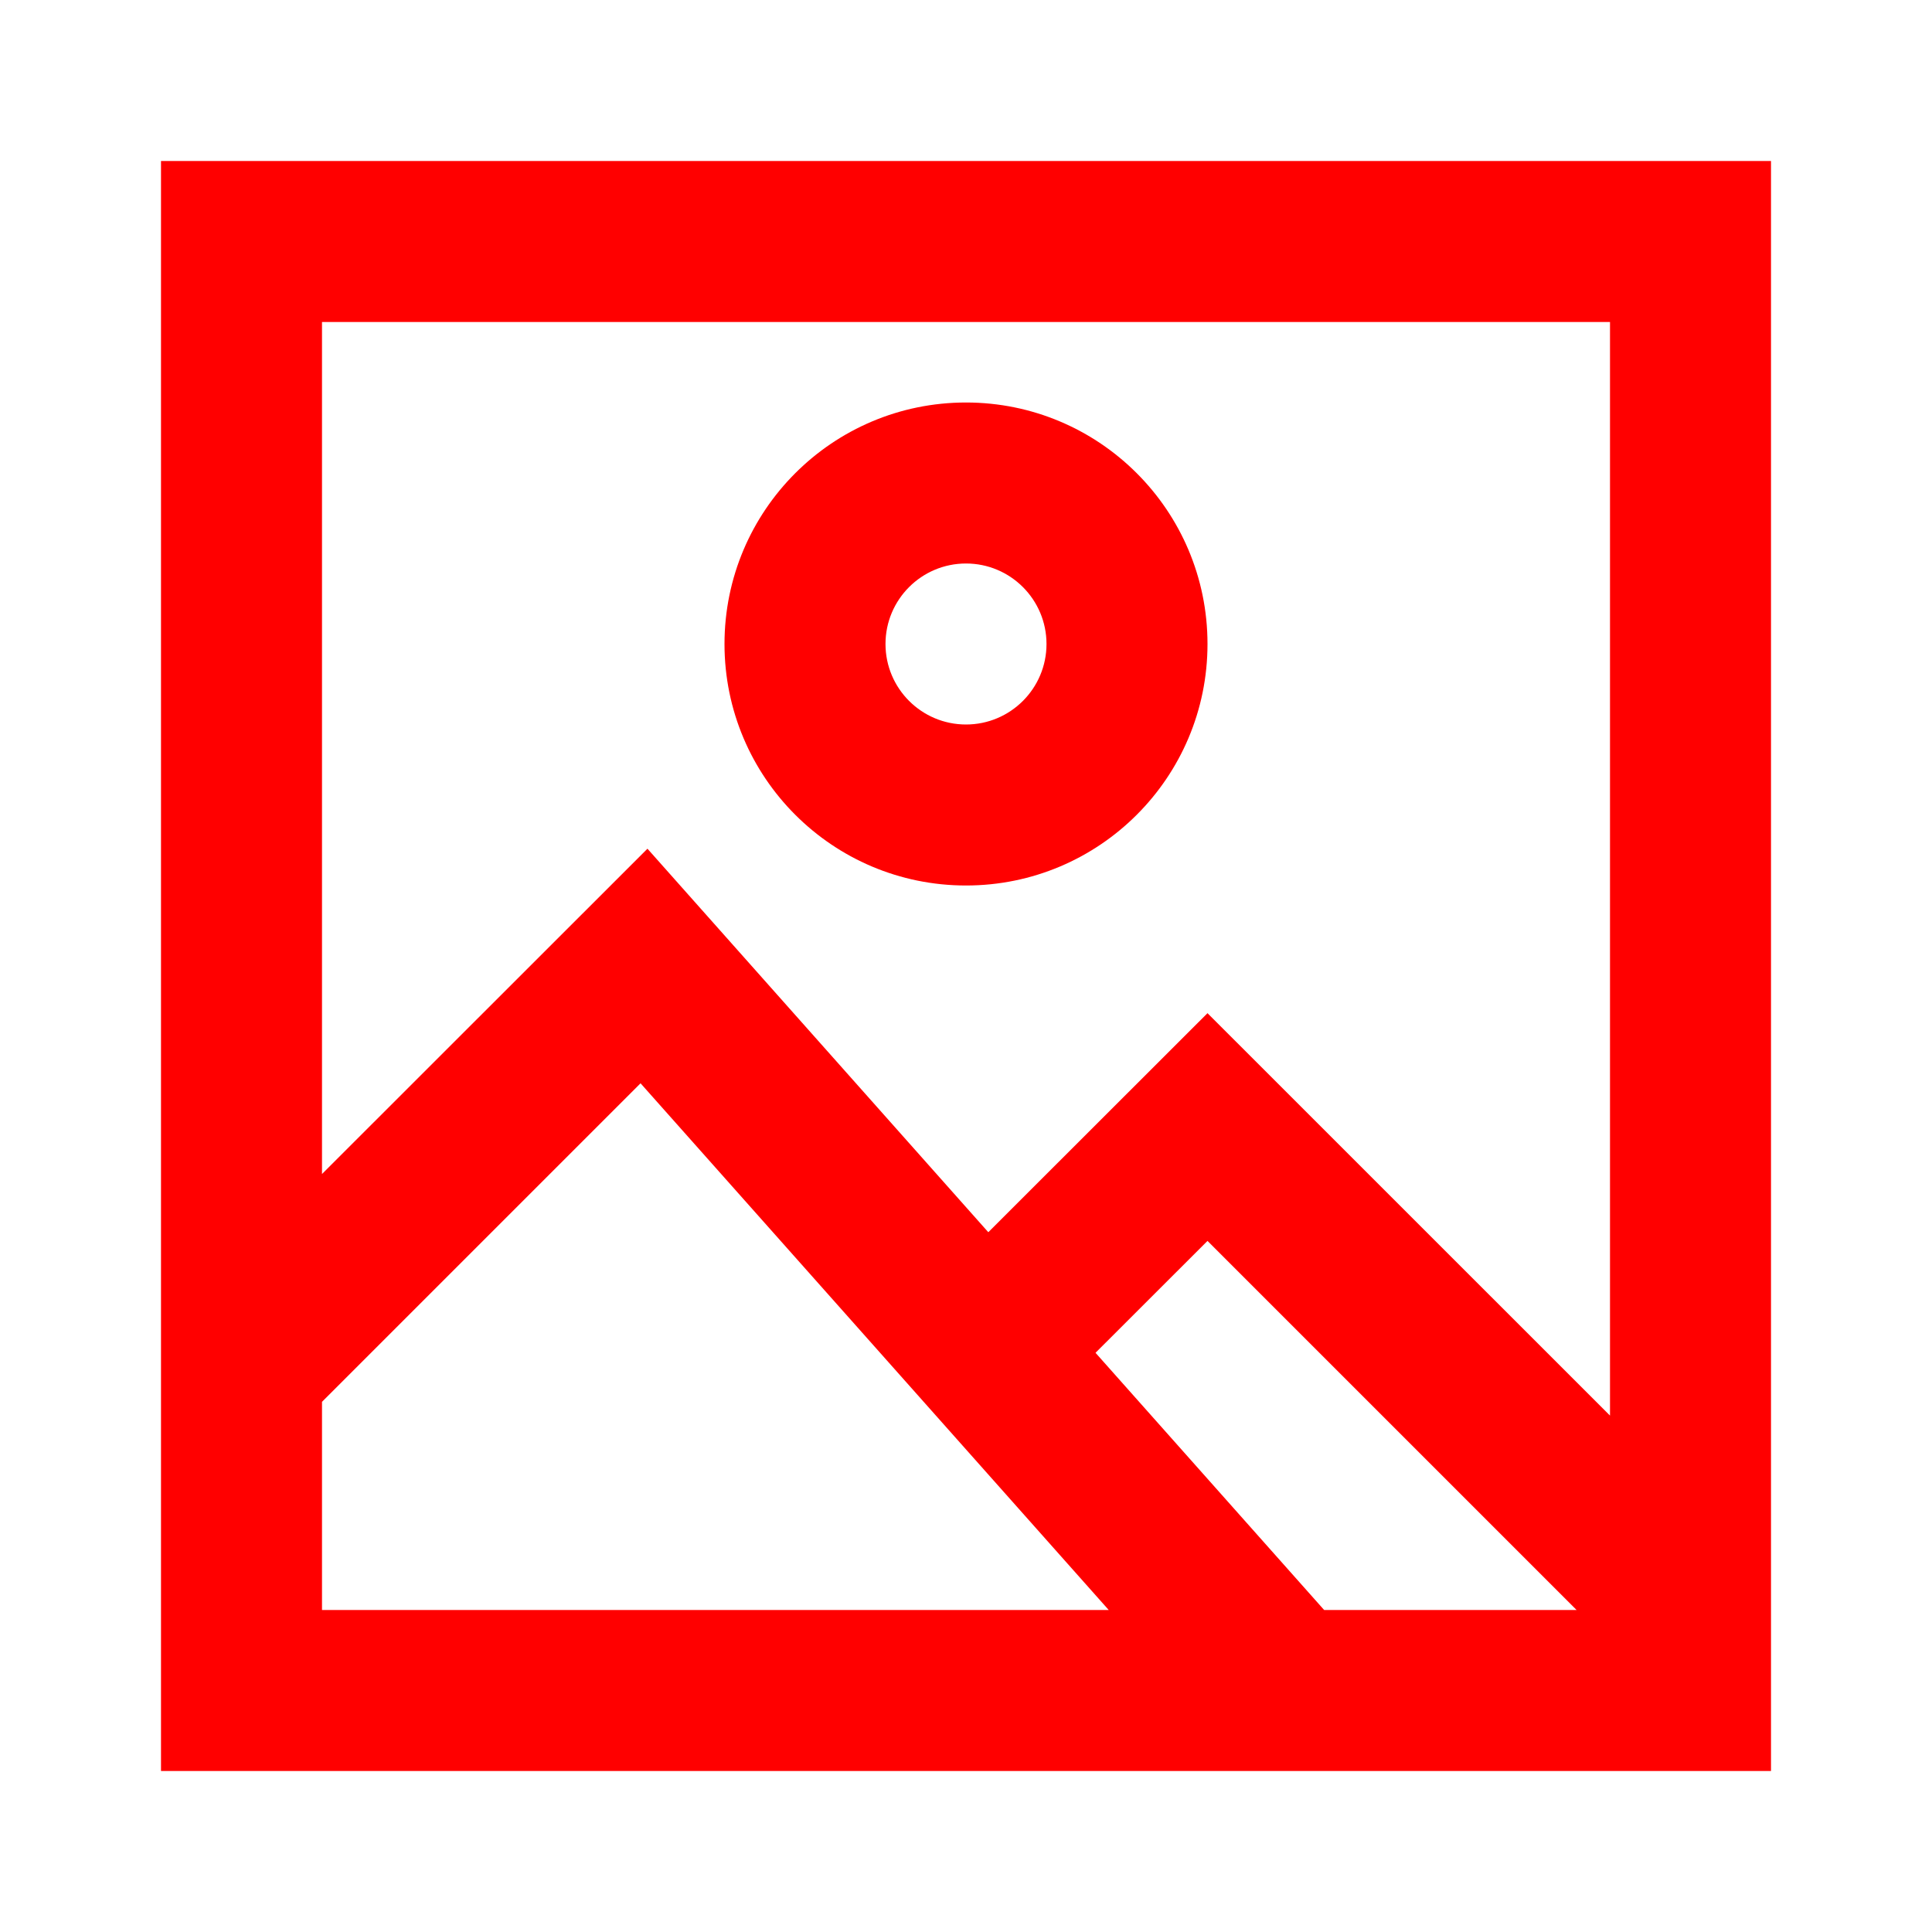 <?xml version="1.0" encoding="UTF-8"?>
<svg width="24px" height="24px" viewBox="0 0 24 24" version="1.1" xmlns="http://www.w3.org/2000/svg" xmlns:xlink="http://www.w3.org/1999/xlink">
    <!-- Generator: Sketch 63.1 (92452) - https://sketch.com -->
    <title>Icons/24px/image-doc-24</title>
    <desc>Created with Sketch.</desc>
    <g id="Icons/24px/image-doc-24" stroke="none" stroke-width="1" fill="none" fill-rule="evenodd">
        <g>
            <rect id="invisible-24" x="0" y="0" width="24" height="24"></rect>
            <g id="outlines" transform="translate(2, 2)" fill="#FF0000" fill-rule="nonzero">
                <path d="M20,0 L20,20 L0,20 L0,0 L20,0 Z M5.957,11.457 L2,15.414 L2,18 L11.773,18 L5.957,11.457 Z M13,13.415 L11.609,14.805 L14.449,18 L17.585,18 L13,13.415 Z M18,2 L2,2 L2,12.584 L6.043,8.543 L10.277,13.307 L13,10.586 L18,15.585 L18,2 Z M10,3 C11.657,3 13,4.343 13,6 C13,7.657 11.657,9 10,9 C8.343,9 7,7.657 7,6 C7,4.343 8.343,3 10,3 Z M10,5 C9.448,5 9,5.448 9,6 C9,6.552 9.448,7 10,7 C10.552,7 11,6.552 11,6 C11,5.448 10.552,5 10,5 Z" id="Combined-Shape"></path>
            </g>
        </g>
    </g>
</svg>
